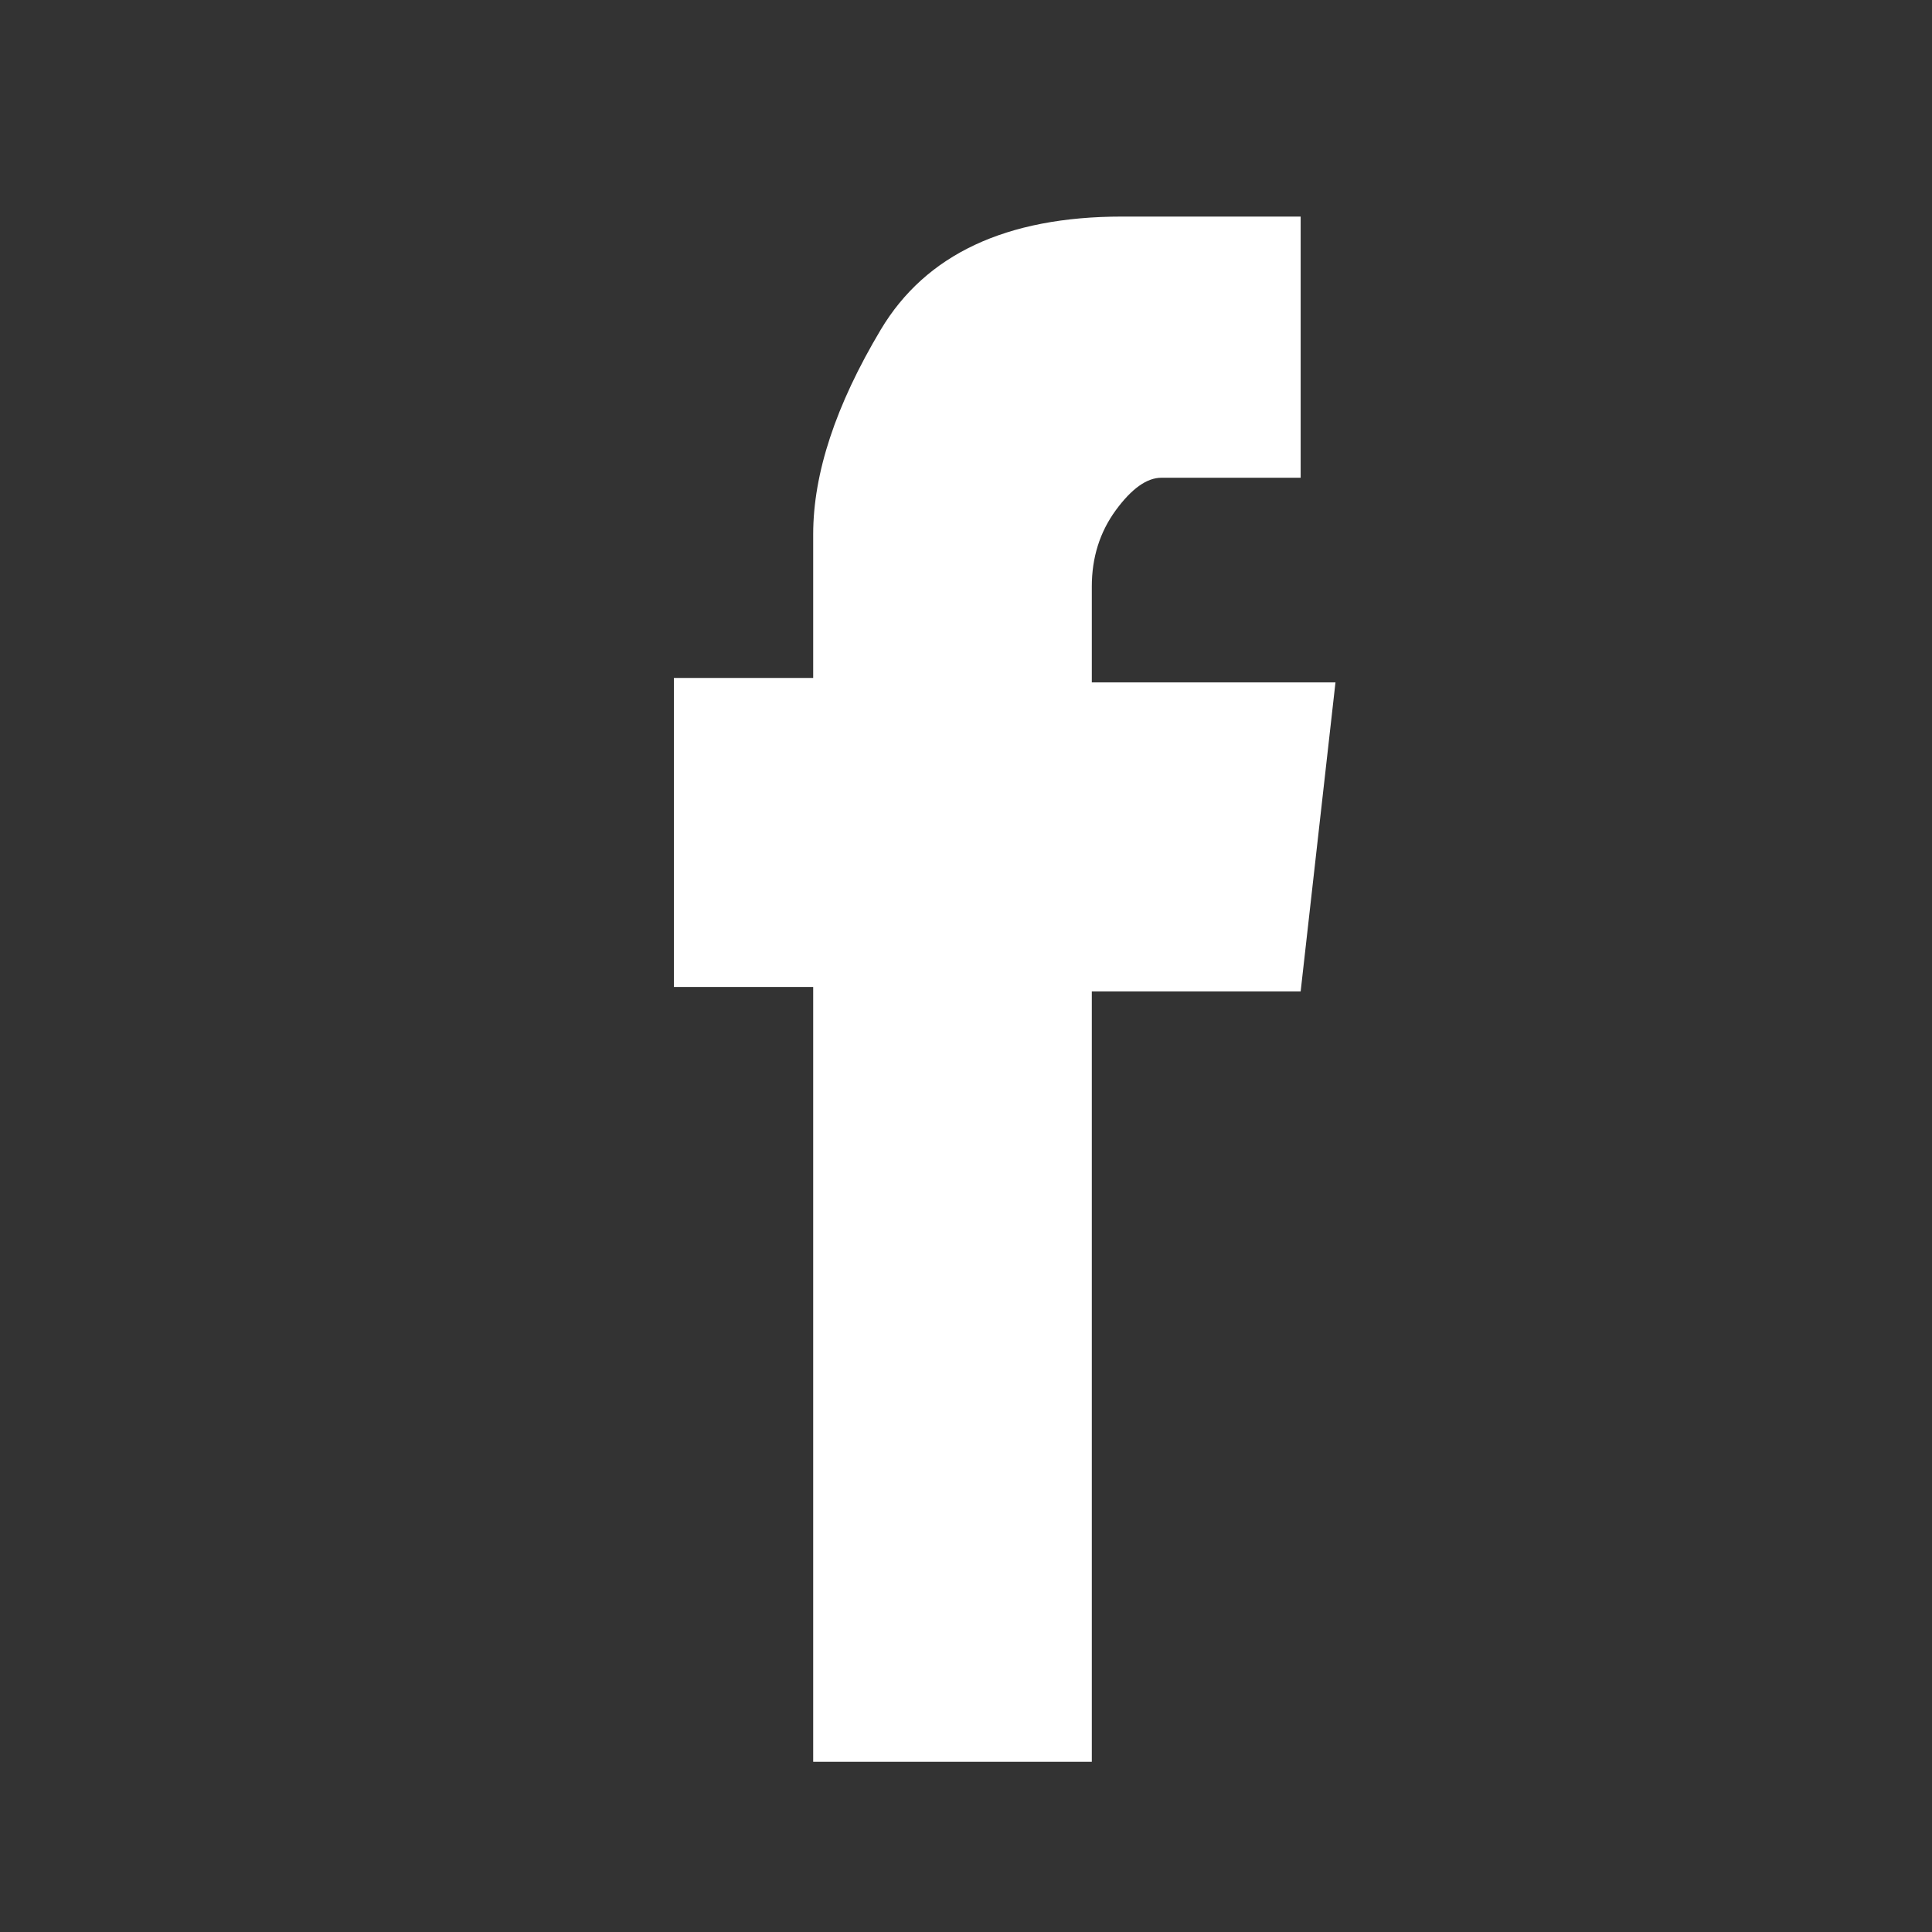 <?xml version="1.0" encoding="UTF-8" standalone="no"?>
<svg
   xmlns:dc="http://purl.org/dc/elements/1.1/"
   xmlns:cc="http://creativecommons.org/ns#"
   xmlns:rdf="http://www.w3.org/1999/02/22-rdf-syntax-ns#"
   xmlns:svg="http://www.w3.org/2000/svg"
   xmlns="http://www.w3.org/2000/svg"
   viewBox="0 0 37.795 37.795"
   height="37.795"
   width="37.795"
   xml:space="preserve"
   id="svg2"
   version="1.1"><rect x="0" y="0" width="37.795" height="37.795" fill="#333333" stroke="none"/><defs
     id="defs6"><clipPath
       id="clipPath18"
       clipPathUnits="userSpaceOnUse"><path
         id="path16"
         d="m 16.469,25.175 c -1.703,0 -2.884,-0.555 -3.544,-1.661 v 0 c -0.661,-1.108 -0.991,-2.108 -0.991,-3.002 v 0 -2.108 H 9.89 v -4.535 h 2.044 V 2.562 2.498 h 4.089 v 11.306 h 3.065 l 0.511,4.535 h -3.576 v 1.406 c 0,0.425 0.117,0.798 0.351,1.119 v 0 c 0.233,0.318 0.456,0.478 0.67,0.478 v 0 h 2.044 v 3.833 z" /></clipPath></defs><g
     transform="matrix(1.333,0,0,-1.333,0,37.795)"
     id="g10"><g
       id="g12"><g
         clip-path="url(#clipPath18)"
         id="g14"><path
           id="path20"
           style="fill:#ffffff;fill-opacity:1;fill-rule:nonzero;stroke:none"
           d="M 3.076,31.989 H 26.413 V -4.316 H 3.076 Z" /></g></g></g></svg>